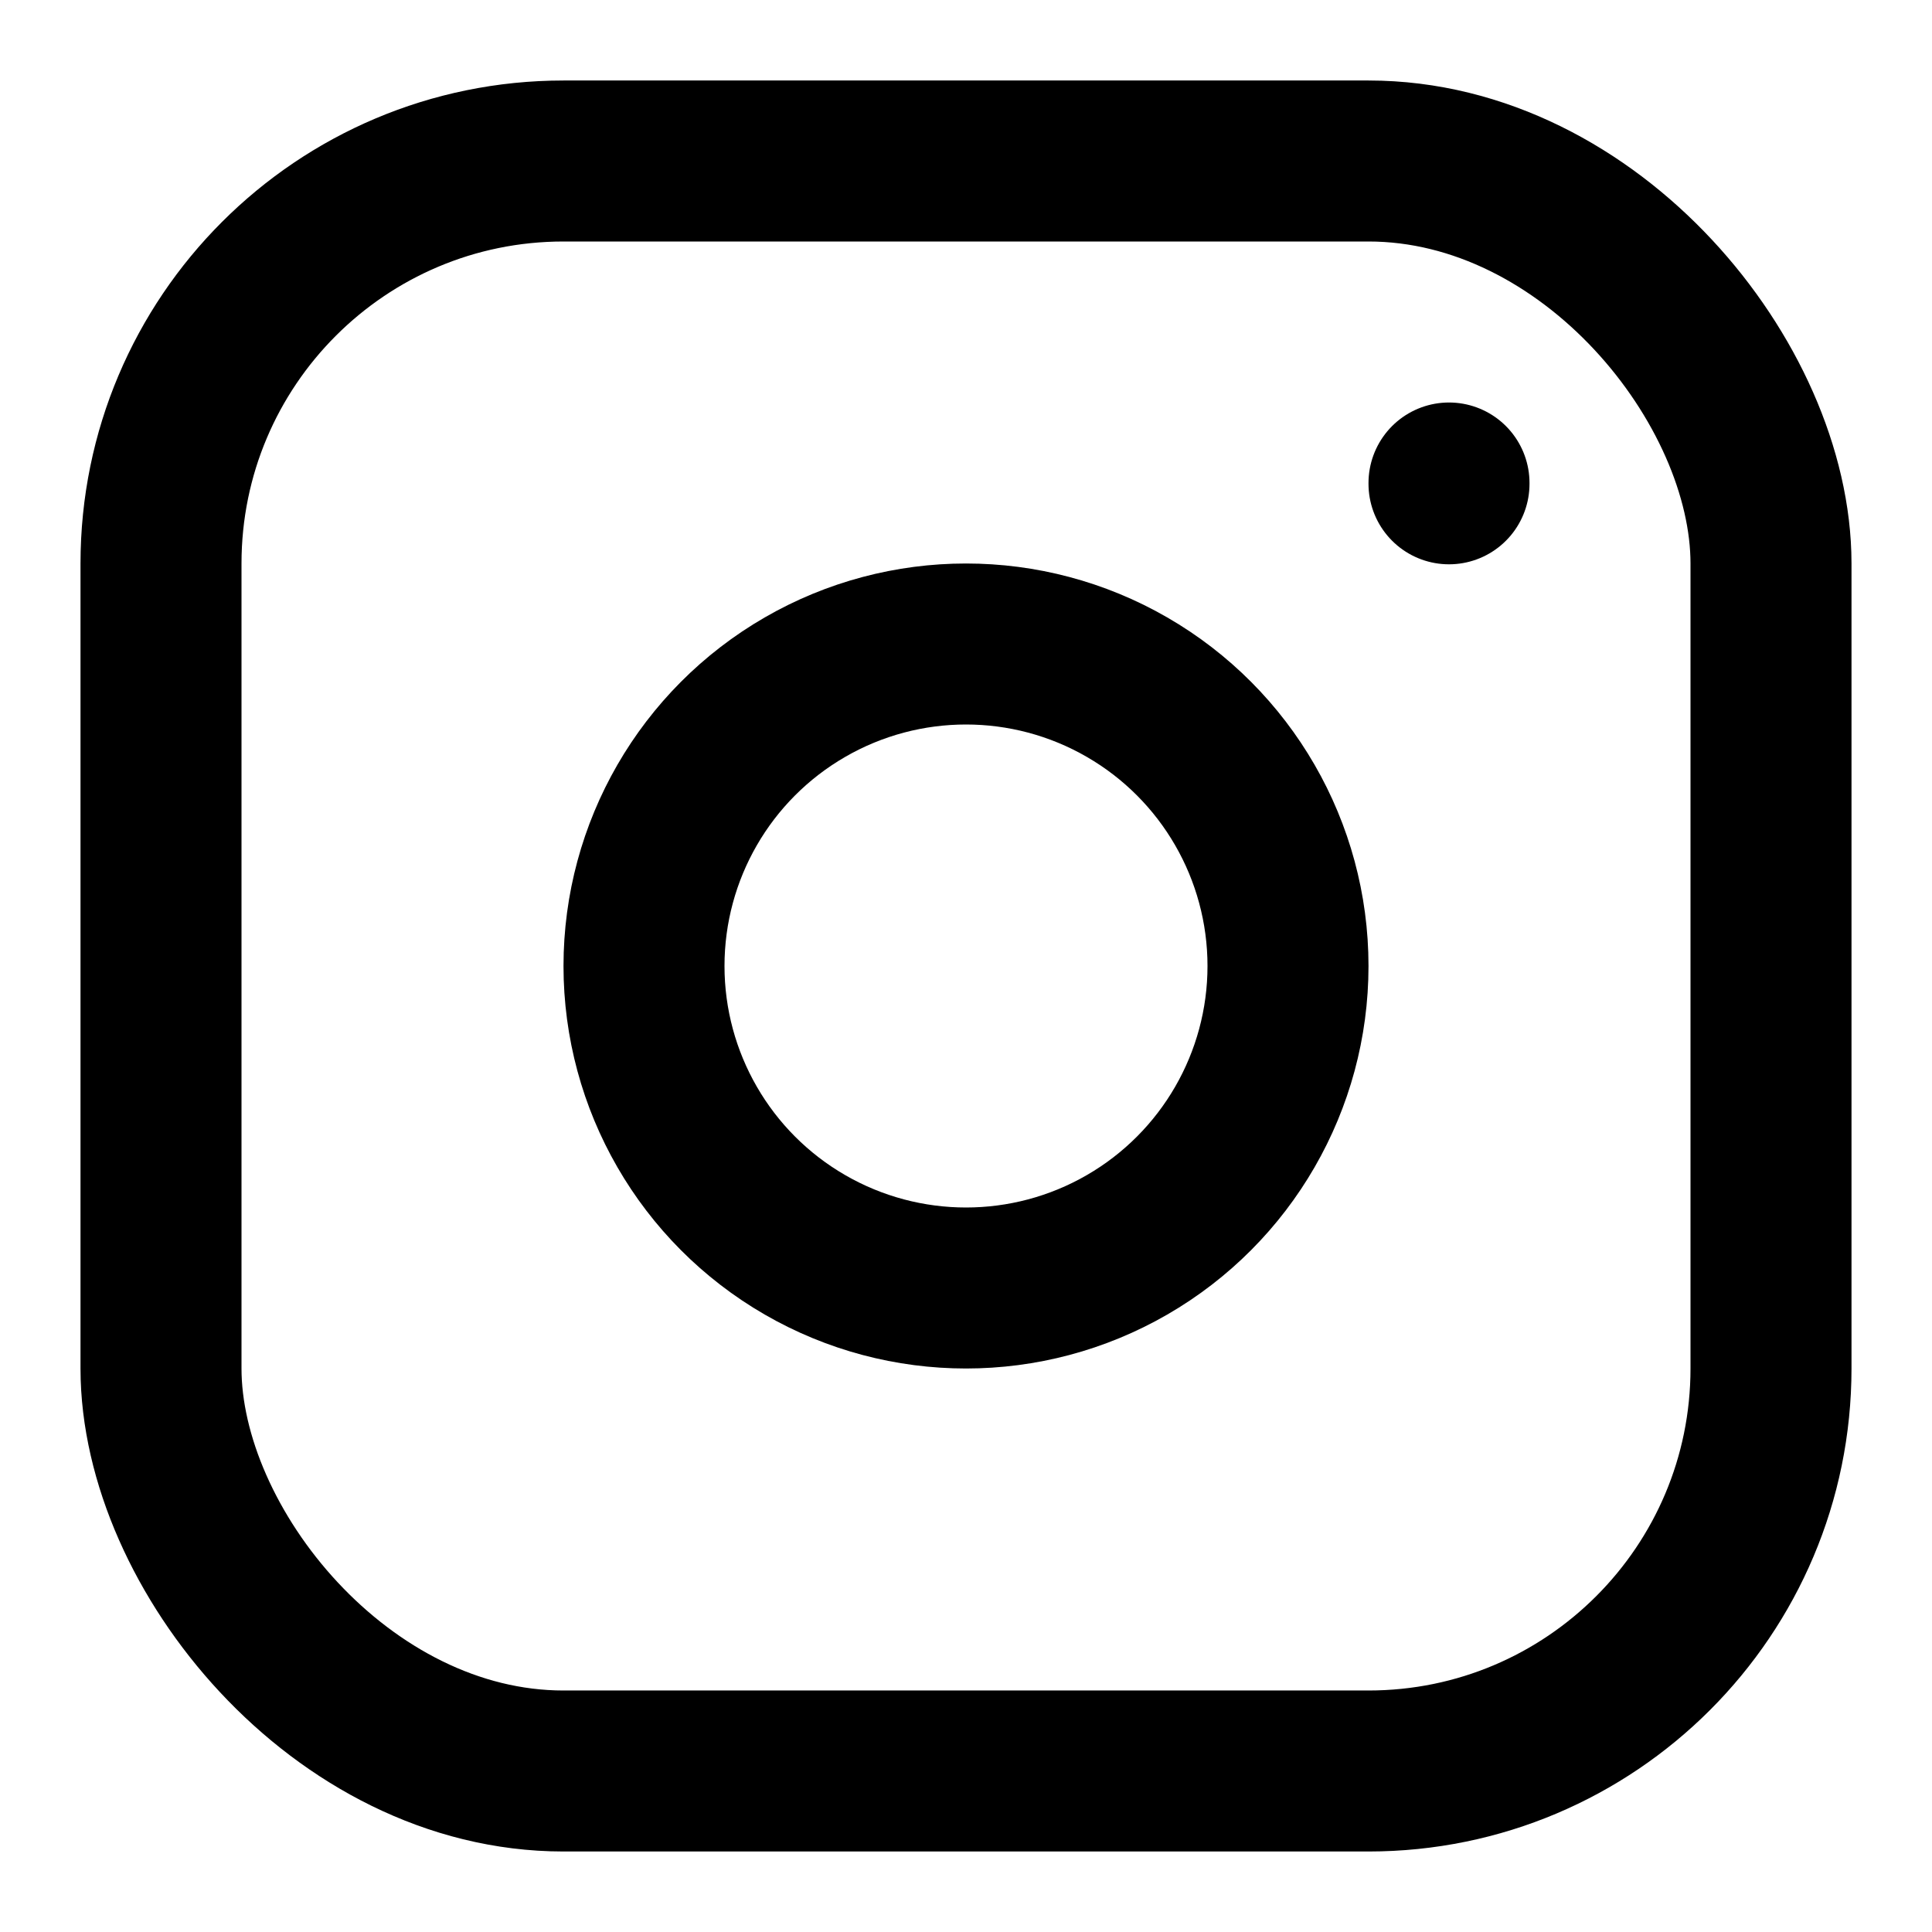 <svg xmlns="http://www.w3.org/2000/svg" width="24" height="24" viewBox="0 0 24 24" fill="none" stroke="currentColor" stroke-width="2" stroke-linecap="round" stroke-linejoin="round" class="hicon hicon-instagram"><rect x="2" y="2" width="20" height="20" rx="5" stroke="currentColor" stroke-width="2" stroke-linecap="round" stroke-linejoin="round"></rect><circle cx="12" cy="12" r="4" stroke="currentColor" stroke-width="2" stroke-linecap="round" stroke-linejoin="round"></circle><path d="M18 6L18 6.01" stroke="currentColor" stroke-width="2" stroke-linecap="round" stroke-linejoin="round"></path></svg>